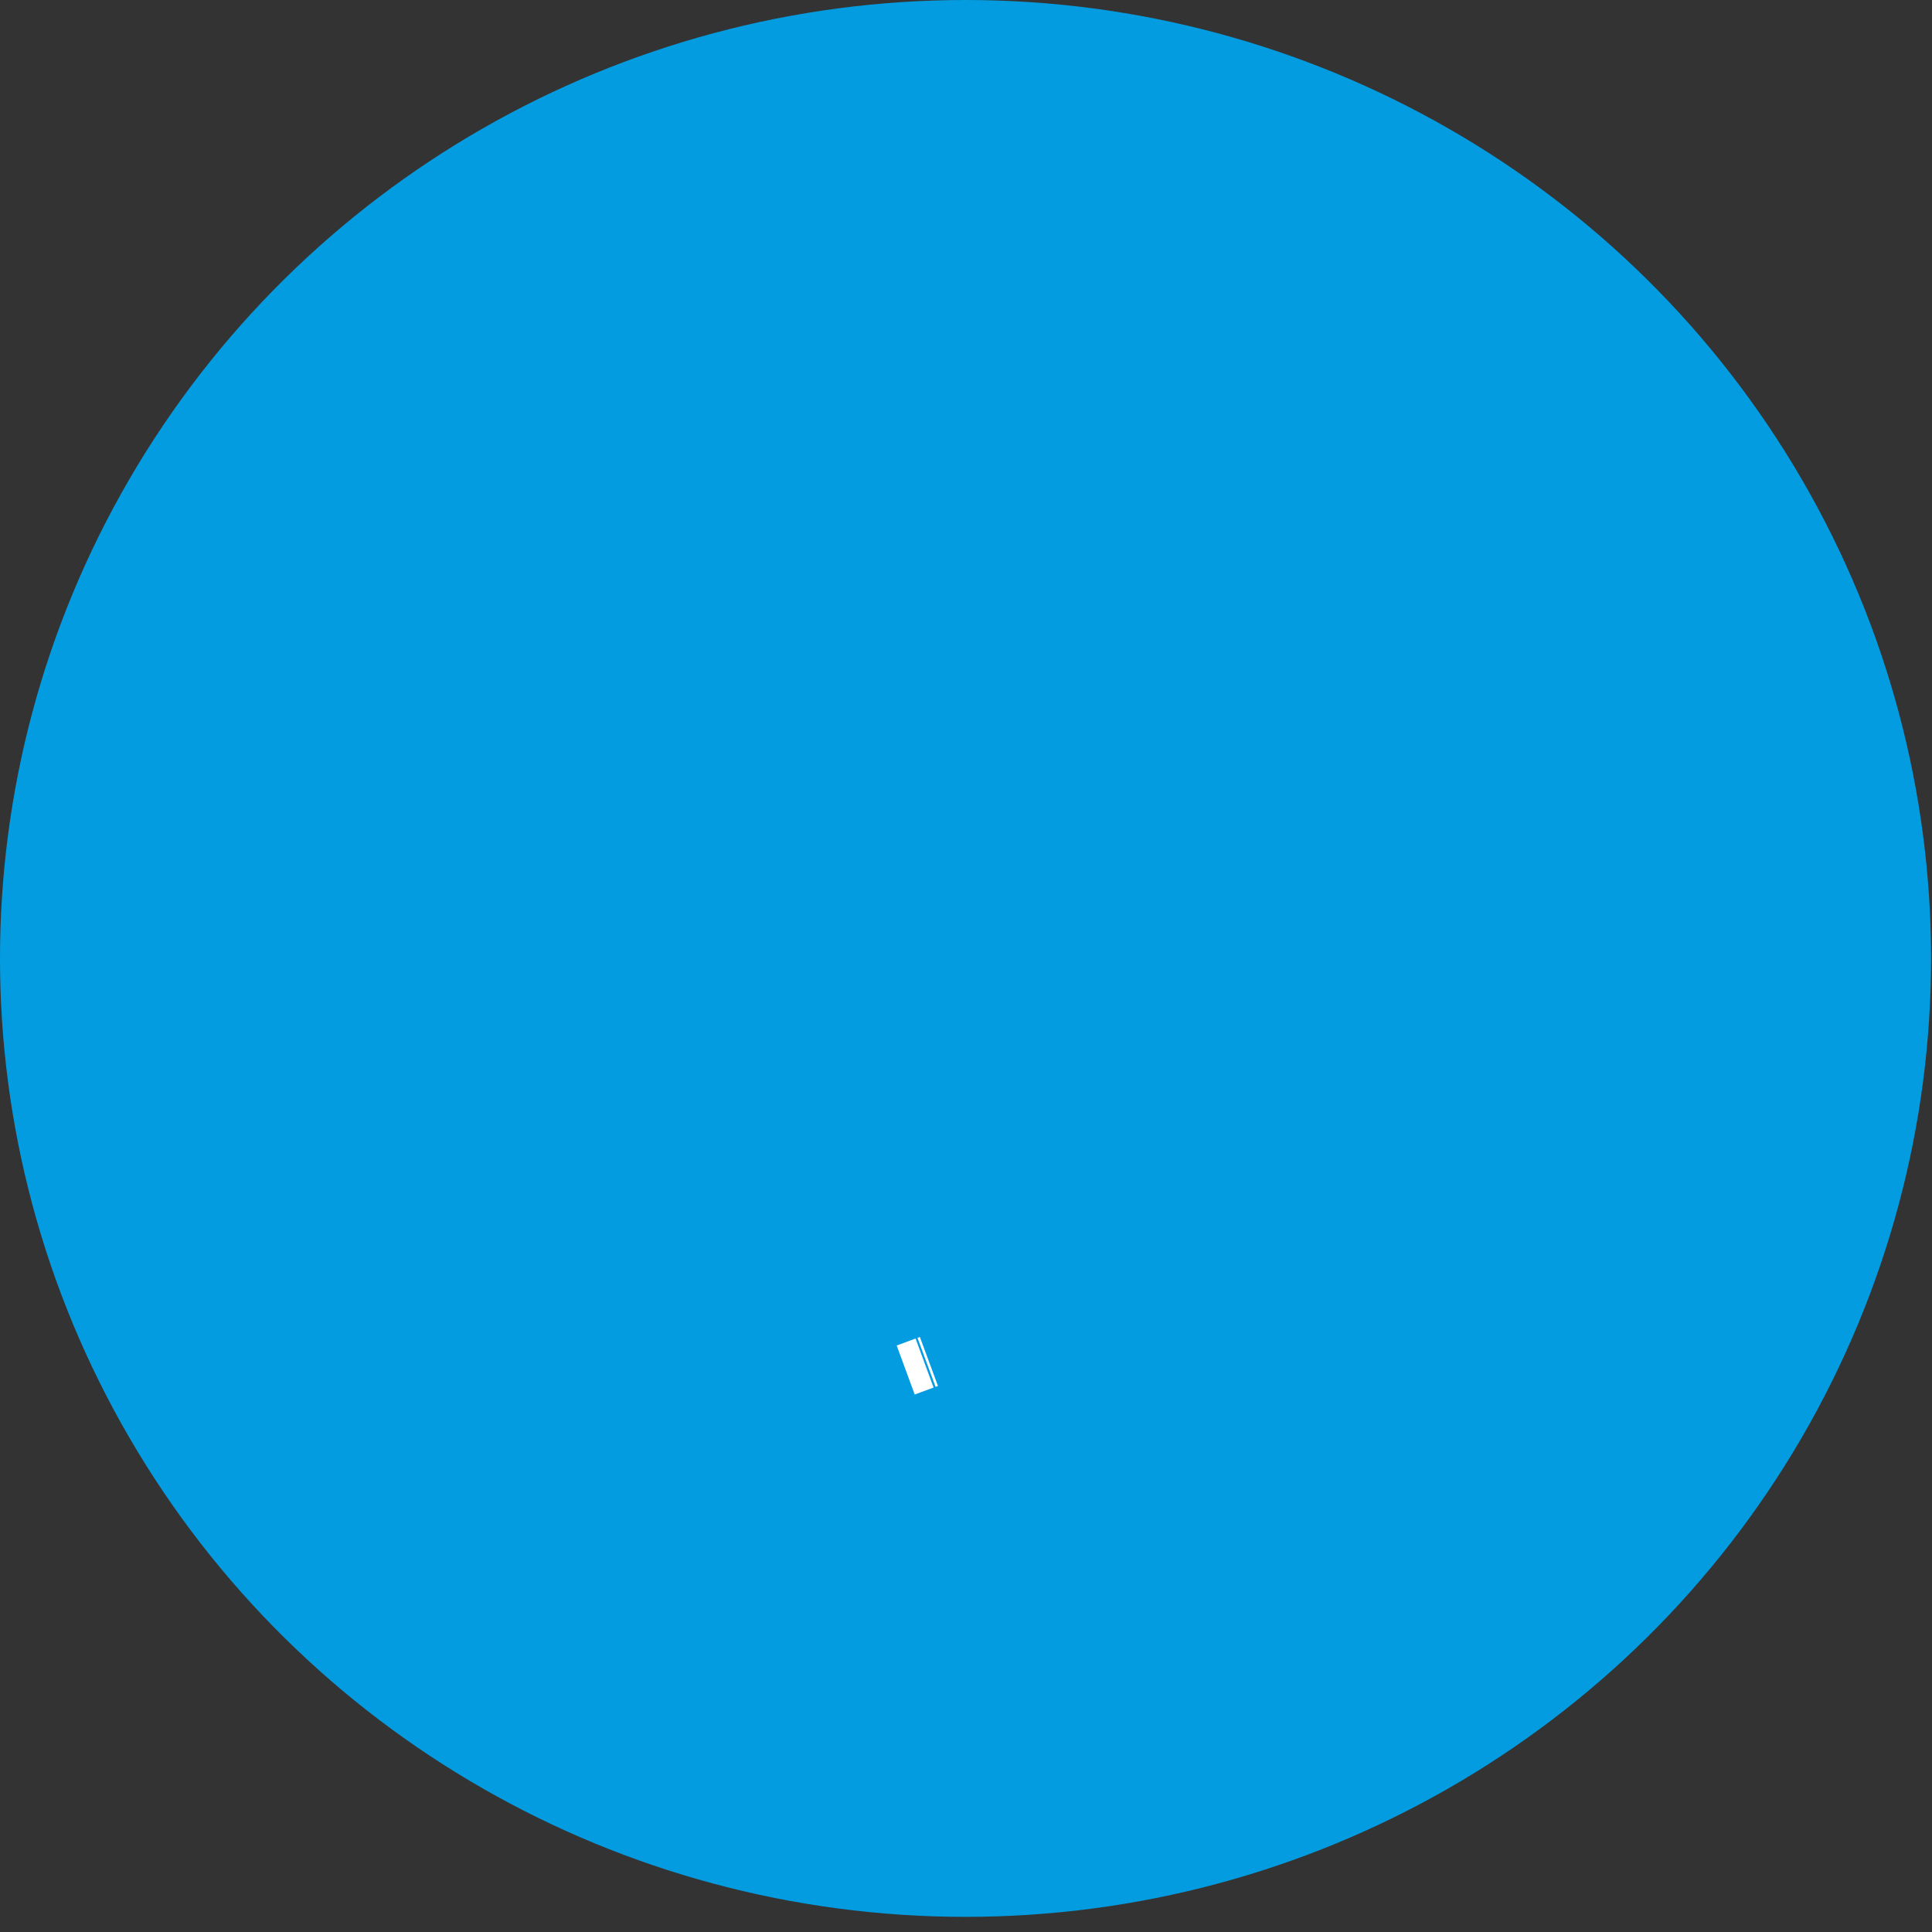 <svg width="37" height="37" viewBox="0 0 37 37" fill="none" xmlns="http://www.w3.org/2000/svg">
<rect x="0" y="0" width="37" height="37" fill="#333333" stroke="none"/>
<ellipse cx="18.491" cy="18.355" rx="18.355" ry="18.491" transform="rotate(-90 18.491 18.355)" fill="#039CE0"/>
<path d="M17.79 26.074L17.744 26.091M17.79 26.074L17.79 26.074L17.744 26.091M17.79 26.074L17.744 26.091M17.79 26.074L17.744 26.091M17.707 26.104L17.345 26.237L17.707 26.104Z" fill="white" stroke="white"/>
</svg>
